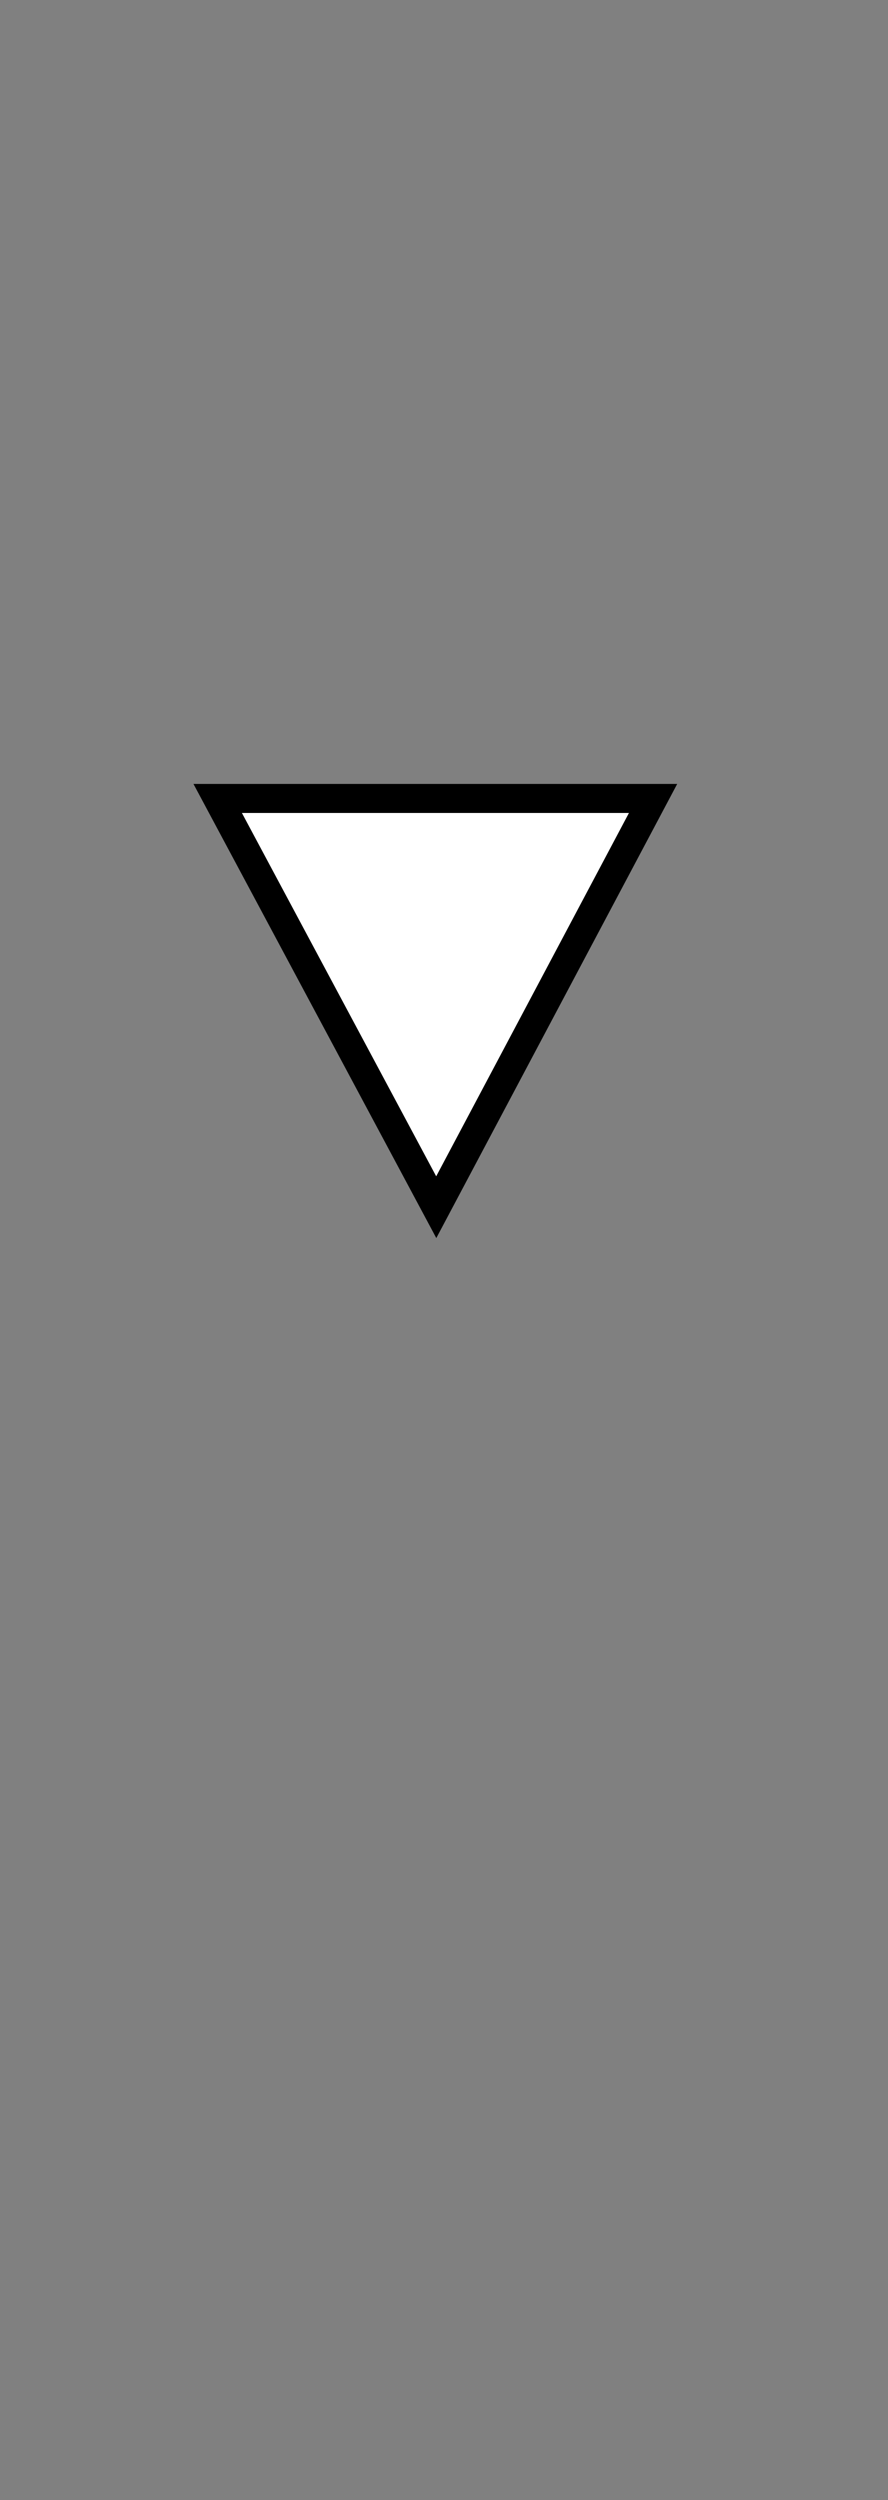 <?xml version="1.0" encoding="UTF-8" standalone="no"?>
<svg xmlns="http://www.w3.org/2000/svg" xmlns:svg="http://www.w3.org/2000/svg" xmlns:rdf="http://www.w3.org/1999/02/22-rdf-syntax-ns#" xmlns:cc="http://creativecommons.org/ns#" xmlns:dc="http://purl.org/dc/elements/1.1/" version="1.0" width="61.188" height="172.219" id="svg2">
  <rect width="100%" height="100%" fill="#808080" stroke="none"/>
  <title id="title2983">Q9: Topmark, triangle point down</title>
  <defs id="defs8"/>
  <path style="baseline-shift:baseline;display:inline;overflow:visible;opacity:1;vector-effect:none;fill:#ffffff;fill-opacity:0;enable-background:accumulate;stop-color:#000000;stop-opacity:1" d="M 14.088,54.48 30.027,84.17 45.758,54.59 Z" id="path_fill_b12"/>
  <path style="baseline-shift:baseline;display:inline;overflow:visible;opacity:1;vector-effect:none;fill:#ffffff;fill-opacity:0;enable-background:accumulate;stop-color:#000000;stop-opacity:1" d="M 14.088,54.48 30.027,84.17 45.758,54.59 Z m 5.025,3.016 21.66,0.076 -10.76,20.23 z" id="path_fill_b2"/>
  <path style="fill:#ffffff" d="M 14.088,54.48 30.027,84.17 45.758,54.59 Z" id="path_fill_h12"/>
  <path d="M 45,55 30.06,83.155 15,55 c 10,-4.9e-4 20,-8e-5 30,0 z" style="display:inline;fill:none;stroke:#000000;stroke-width:2;stroke-opacity:1" id="path_stroke"/>
</svg>
